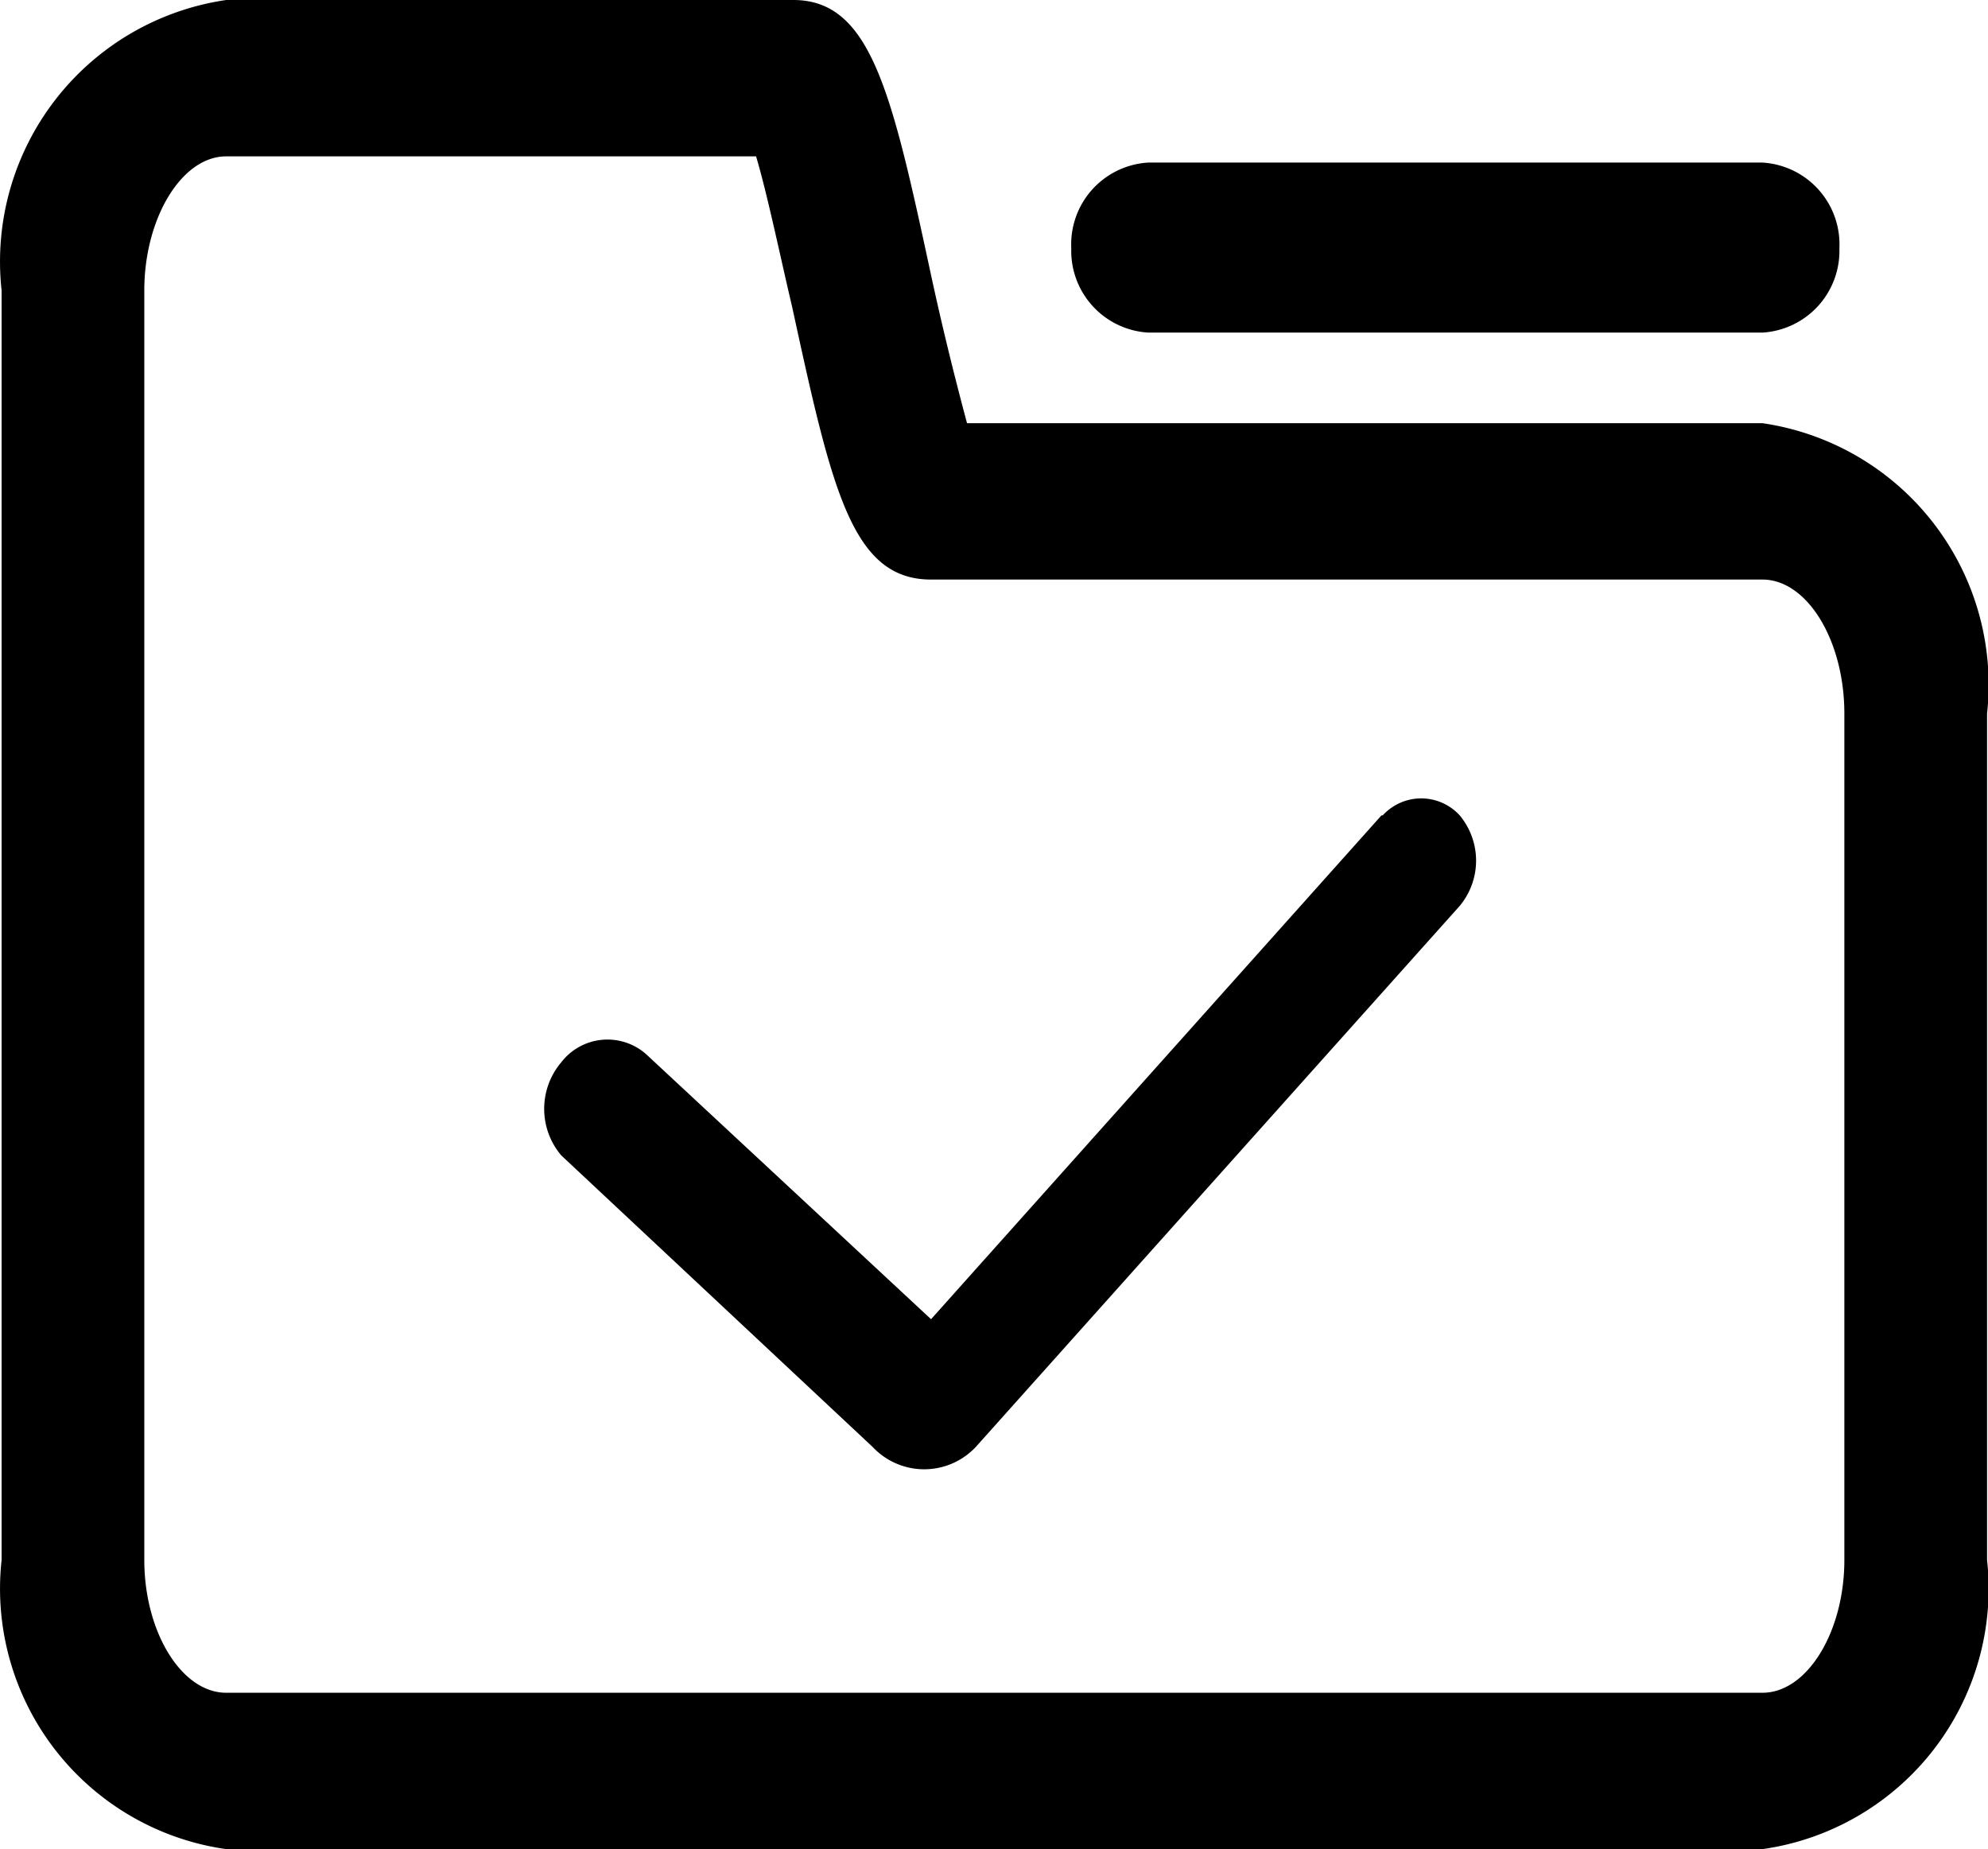<?xml version="1.0" standalone="no"?><!DOCTYPE svg PUBLIC "-//W3C//DTD SVG 1.1//EN" "http://www.w3.org/Graphics/SVG/1.1/DTD/svg11.dtd"><svg t="1603176441499" class="icon" viewBox="0 0 1101 1024" version="1.1" xmlns="http://www.w3.org/2000/svg" p-id="1404" xmlns:xlink="http://www.w3.org/1999/xlink" width="215.039" height="200"><defs><style type="text/css"></style></defs><path d="M635.902 184.183h340.188a45.358 45.358 0 0 0 42.609-46.733 45.358 45.358 0 0 0-42.609-47.42H635.902a45.358 45.358 0 0 0-42.609 47.42 45.358 45.358 0 0 0 42.609 46.733z" p-id="1405"></path><path d="M976.09 234.352H535.564c-7.56-28.177-14.432-56.354-20.617-85.219C493.642 50.169 481.958 0 439.349 0H125.276A146.384 146.384 0 0 0 0.884 160.816v703.055a145.697 145.697 0 0 0 124.392 160.129h850.813A145.697 145.697 0 0 0 1100.482 863.871V395.168a146.384 146.384 0 0 0-124.392-160.816z m45.358 629.519c0 39.86-20.617 73.536-45.358 73.536H125.276c-24.741 0-45.358-33.675-45.358-73.536V160.816c0-39.86 20.617-74.223 45.358-74.223h293.455c6.185 20.617 13.745 57.042 19.93 83.157 21.992 101.026 32.988 151.195 76.972 151.195h460.456c24.741 0 45.358 33.675 45.358 74.223v468.703z" p-id="1406"></path><path d="M765.105 451.522l-249.471 279.023L358.254 584.161a32.301 32.301 0 0 0-47.42 4.123 39.86 39.86 0 0 0 0 51.544l172.499 161.503a39.173 39.173 0 0 0 57.042 0l268.027-299.64a39.173 39.173 0 0 0 0-50.169 28.864 28.864 0 0 0-42.609 0z" p-id="1407"></path></svg>